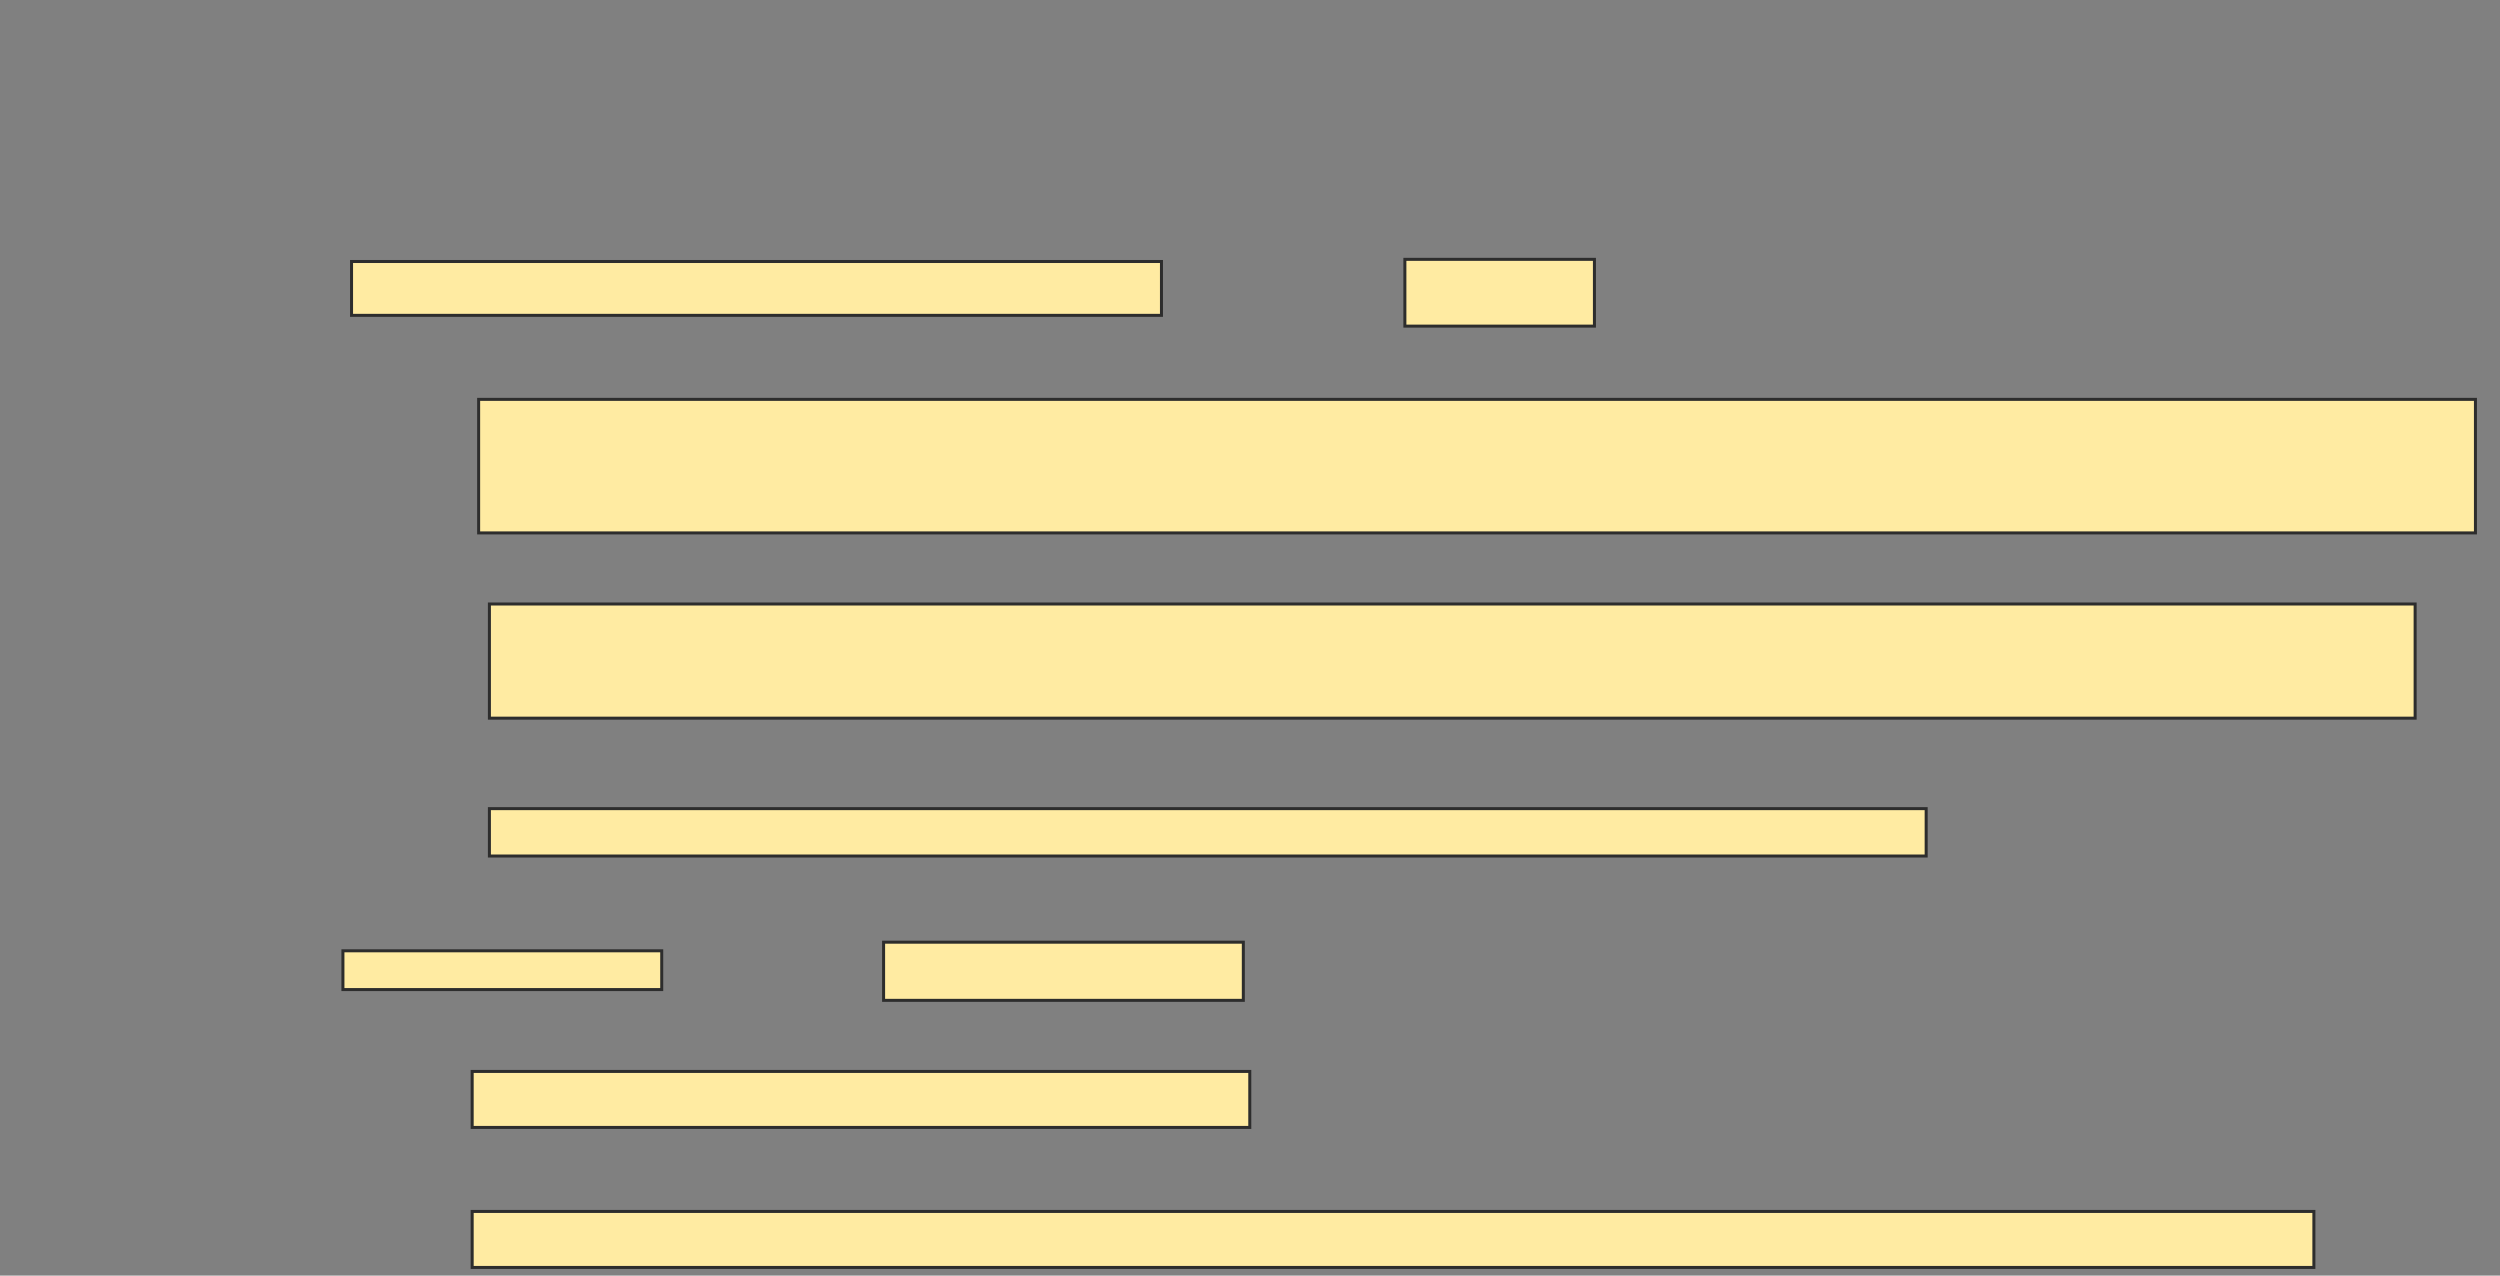 <svg xmlns="http://www.w3.org/2000/svg" width="829" height="423">
 <rect width="100%" height="100%" fill="#808080" stroke="none"/>
 <!-- Created with Image Occlusion Enhanced -->
 <g>
  <title>Labels</title>
 </g>
 <g>
  <title>Masks</title>
  
  <g id="9647f01b68e640b6a78e05de41afd1bc-ao-2">
   <rect height="17.857" width="268.571" y="86.714" x="116.571" stroke="#2D2D2D" fill="#FFEBA2"/>
   <rect height="22.143" width="62.857" y="86" x="465.857" stroke="#2D2D2D" fill="#FFEBA2"/>
   <rect height="44.286" width="662.143" y="132.429" x="158.714" stroke="#2D2D2D" fill="#FFEBA2"/>
   <rect height="37.857" width="638.571" y="200.286" x="162.286" stroke="#2D2D2D" fill="#FFEBA2"/>
   <rect height="15.714" width="476.429" y="268.143" x="162.286" stroke="#2D2D2D" fill="#FFEBA2"/>
  </g>
  <g id="9647f01b68e640b6a78e05de41afd1bc-ao-3">
   <rect height="12.857" width="105.714" y="315.286" x="113.714" stroke="#2D2D2D" fill="#FFEBA2"/>
   <rect height="19.286" width="119.286" y="312.429" x="293" stroke="#2D2D2D" fill="#FFEBA2"/>
   <rect height="18.571" width="257.857" y="355.286" x="156.571" stroke="#2D2D2D" fill="#FFEBA2"/>
   <rect height="18.571" width="610.714" y="401.714" x="156.571" stroke="#2D2D2D" fill="#FFEBA2"/>
  </g>
 </g>
</svg>